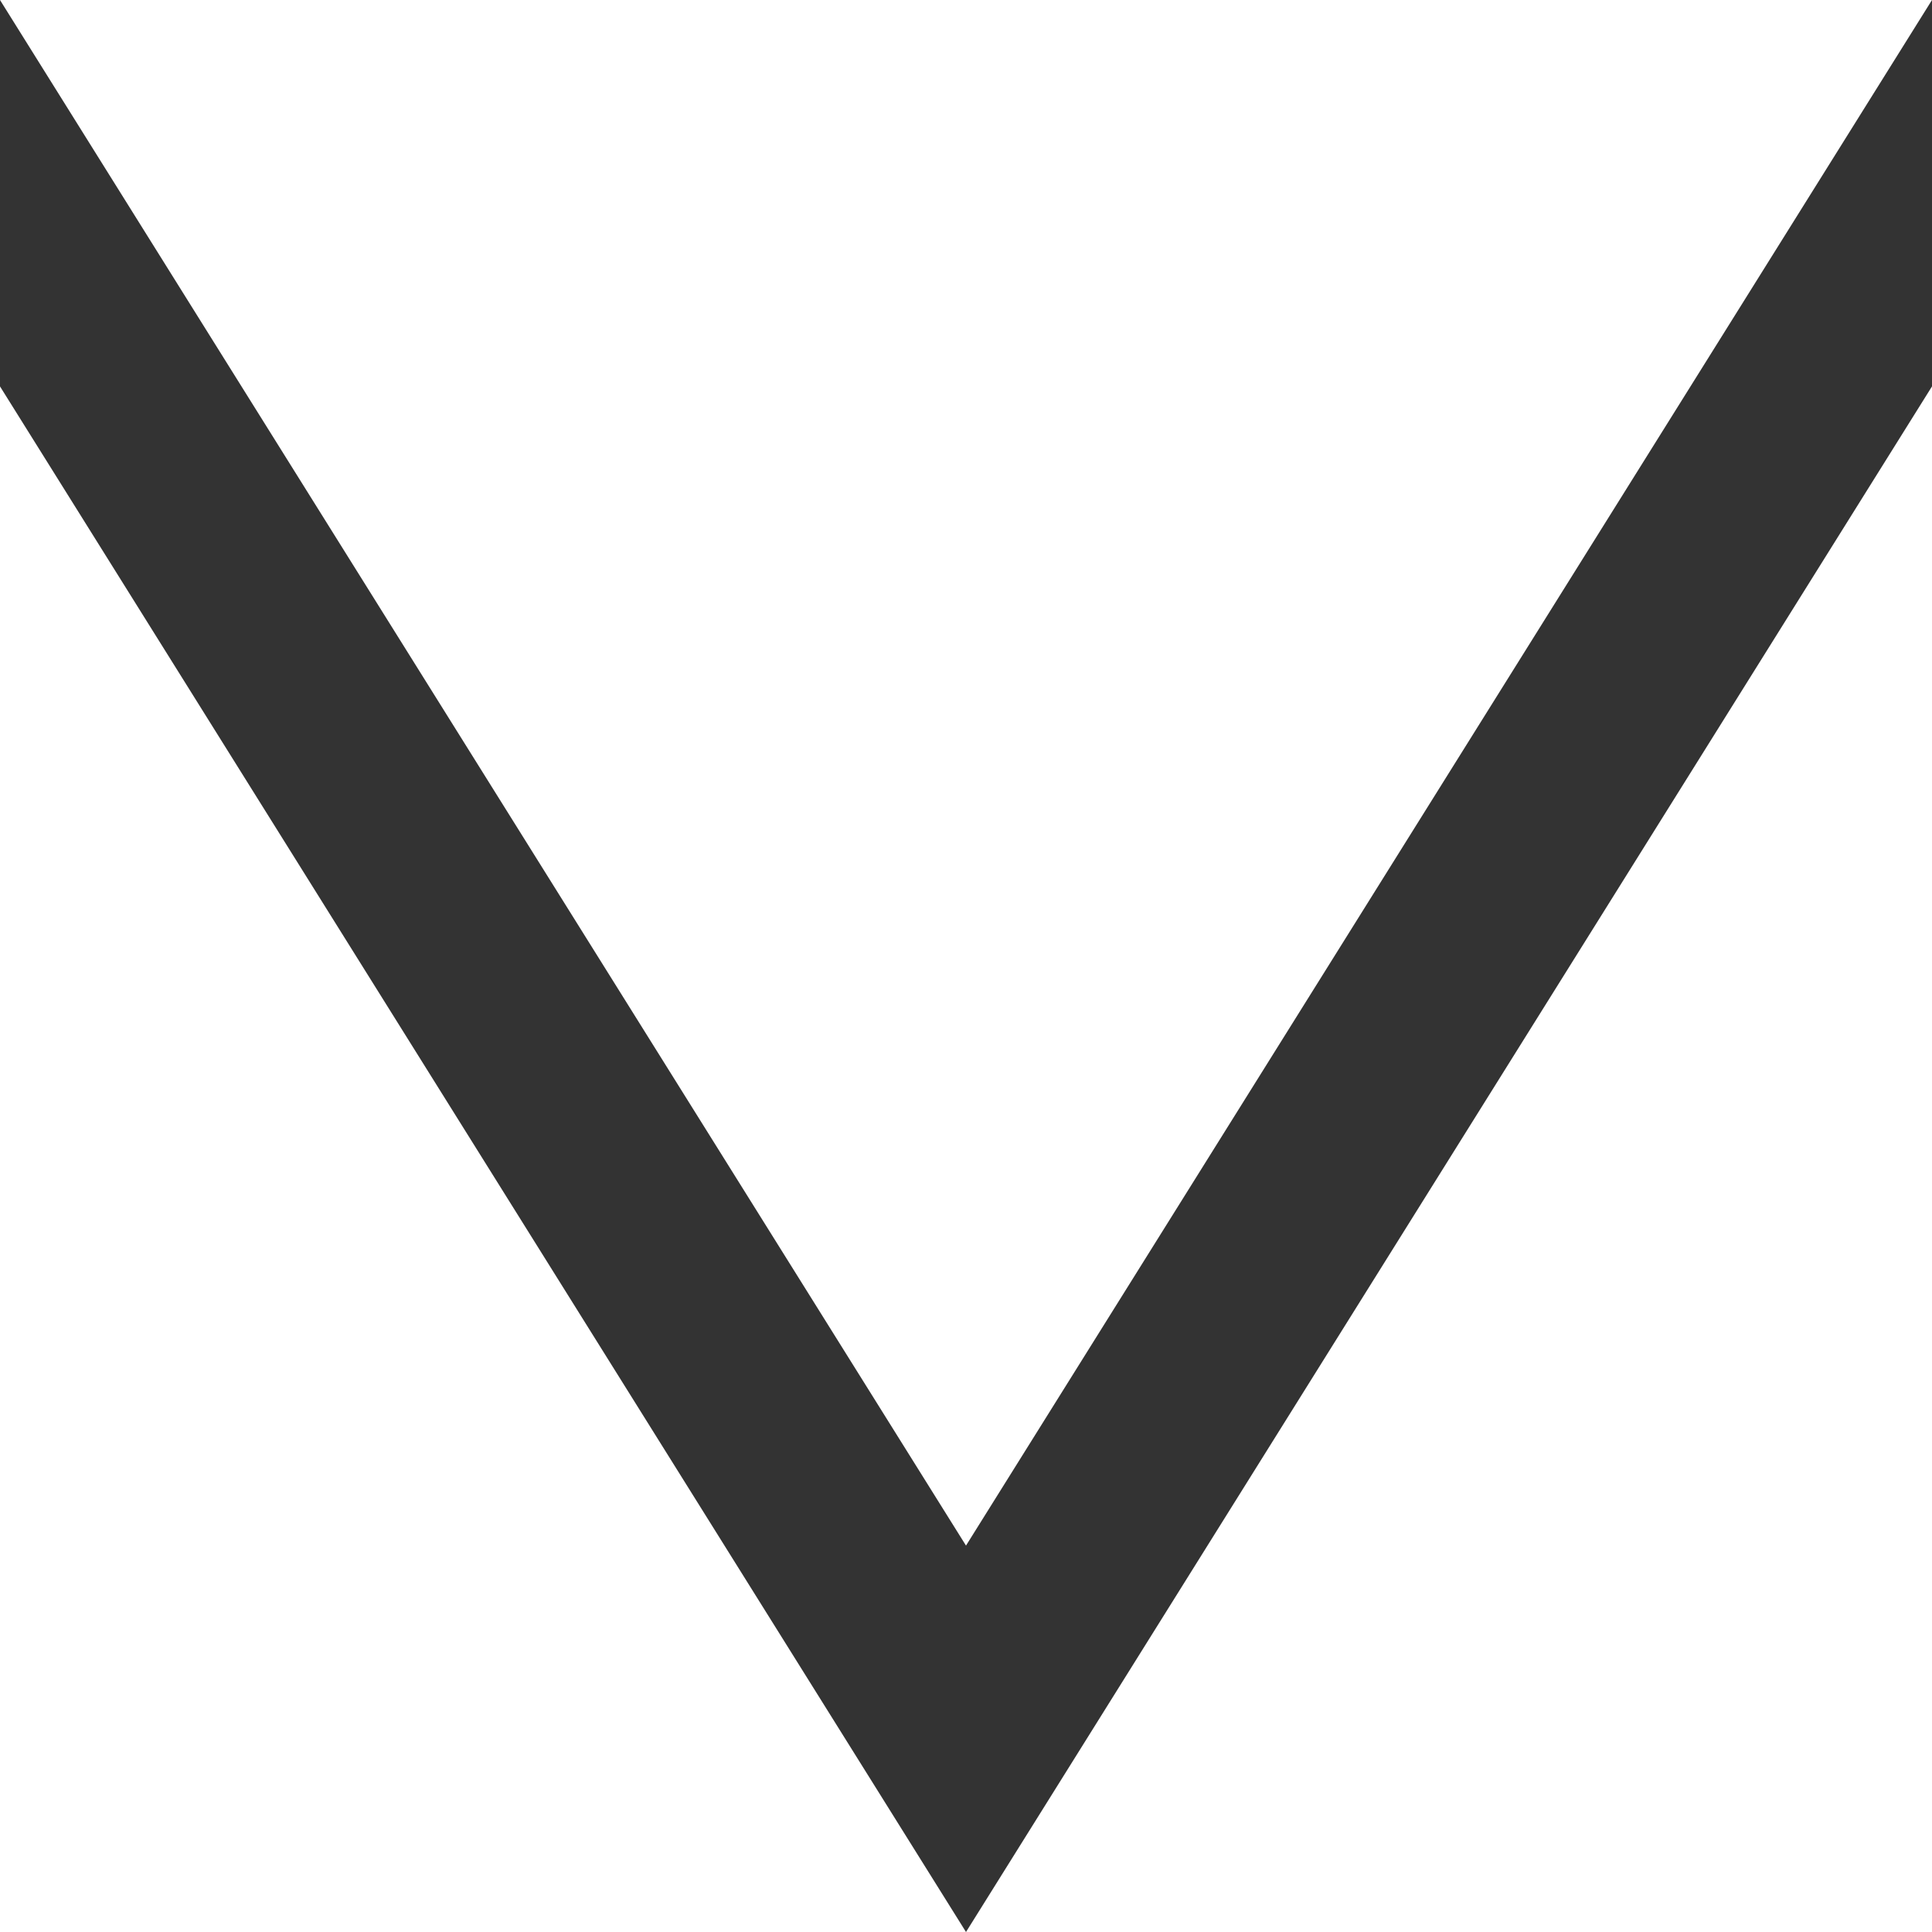 <svg xmlns="http://www.w3.org/2000/svg" width="36" height="36" fill="none"><rect width="100%" height="100%" fill="#333333" stroke="none"/><path fill="#fff" d="M18 36H0V7.2L18 36Zm0 0h18V7.2L18 36ZM0 0l18 28.8L36 0H0Z"/></svg>